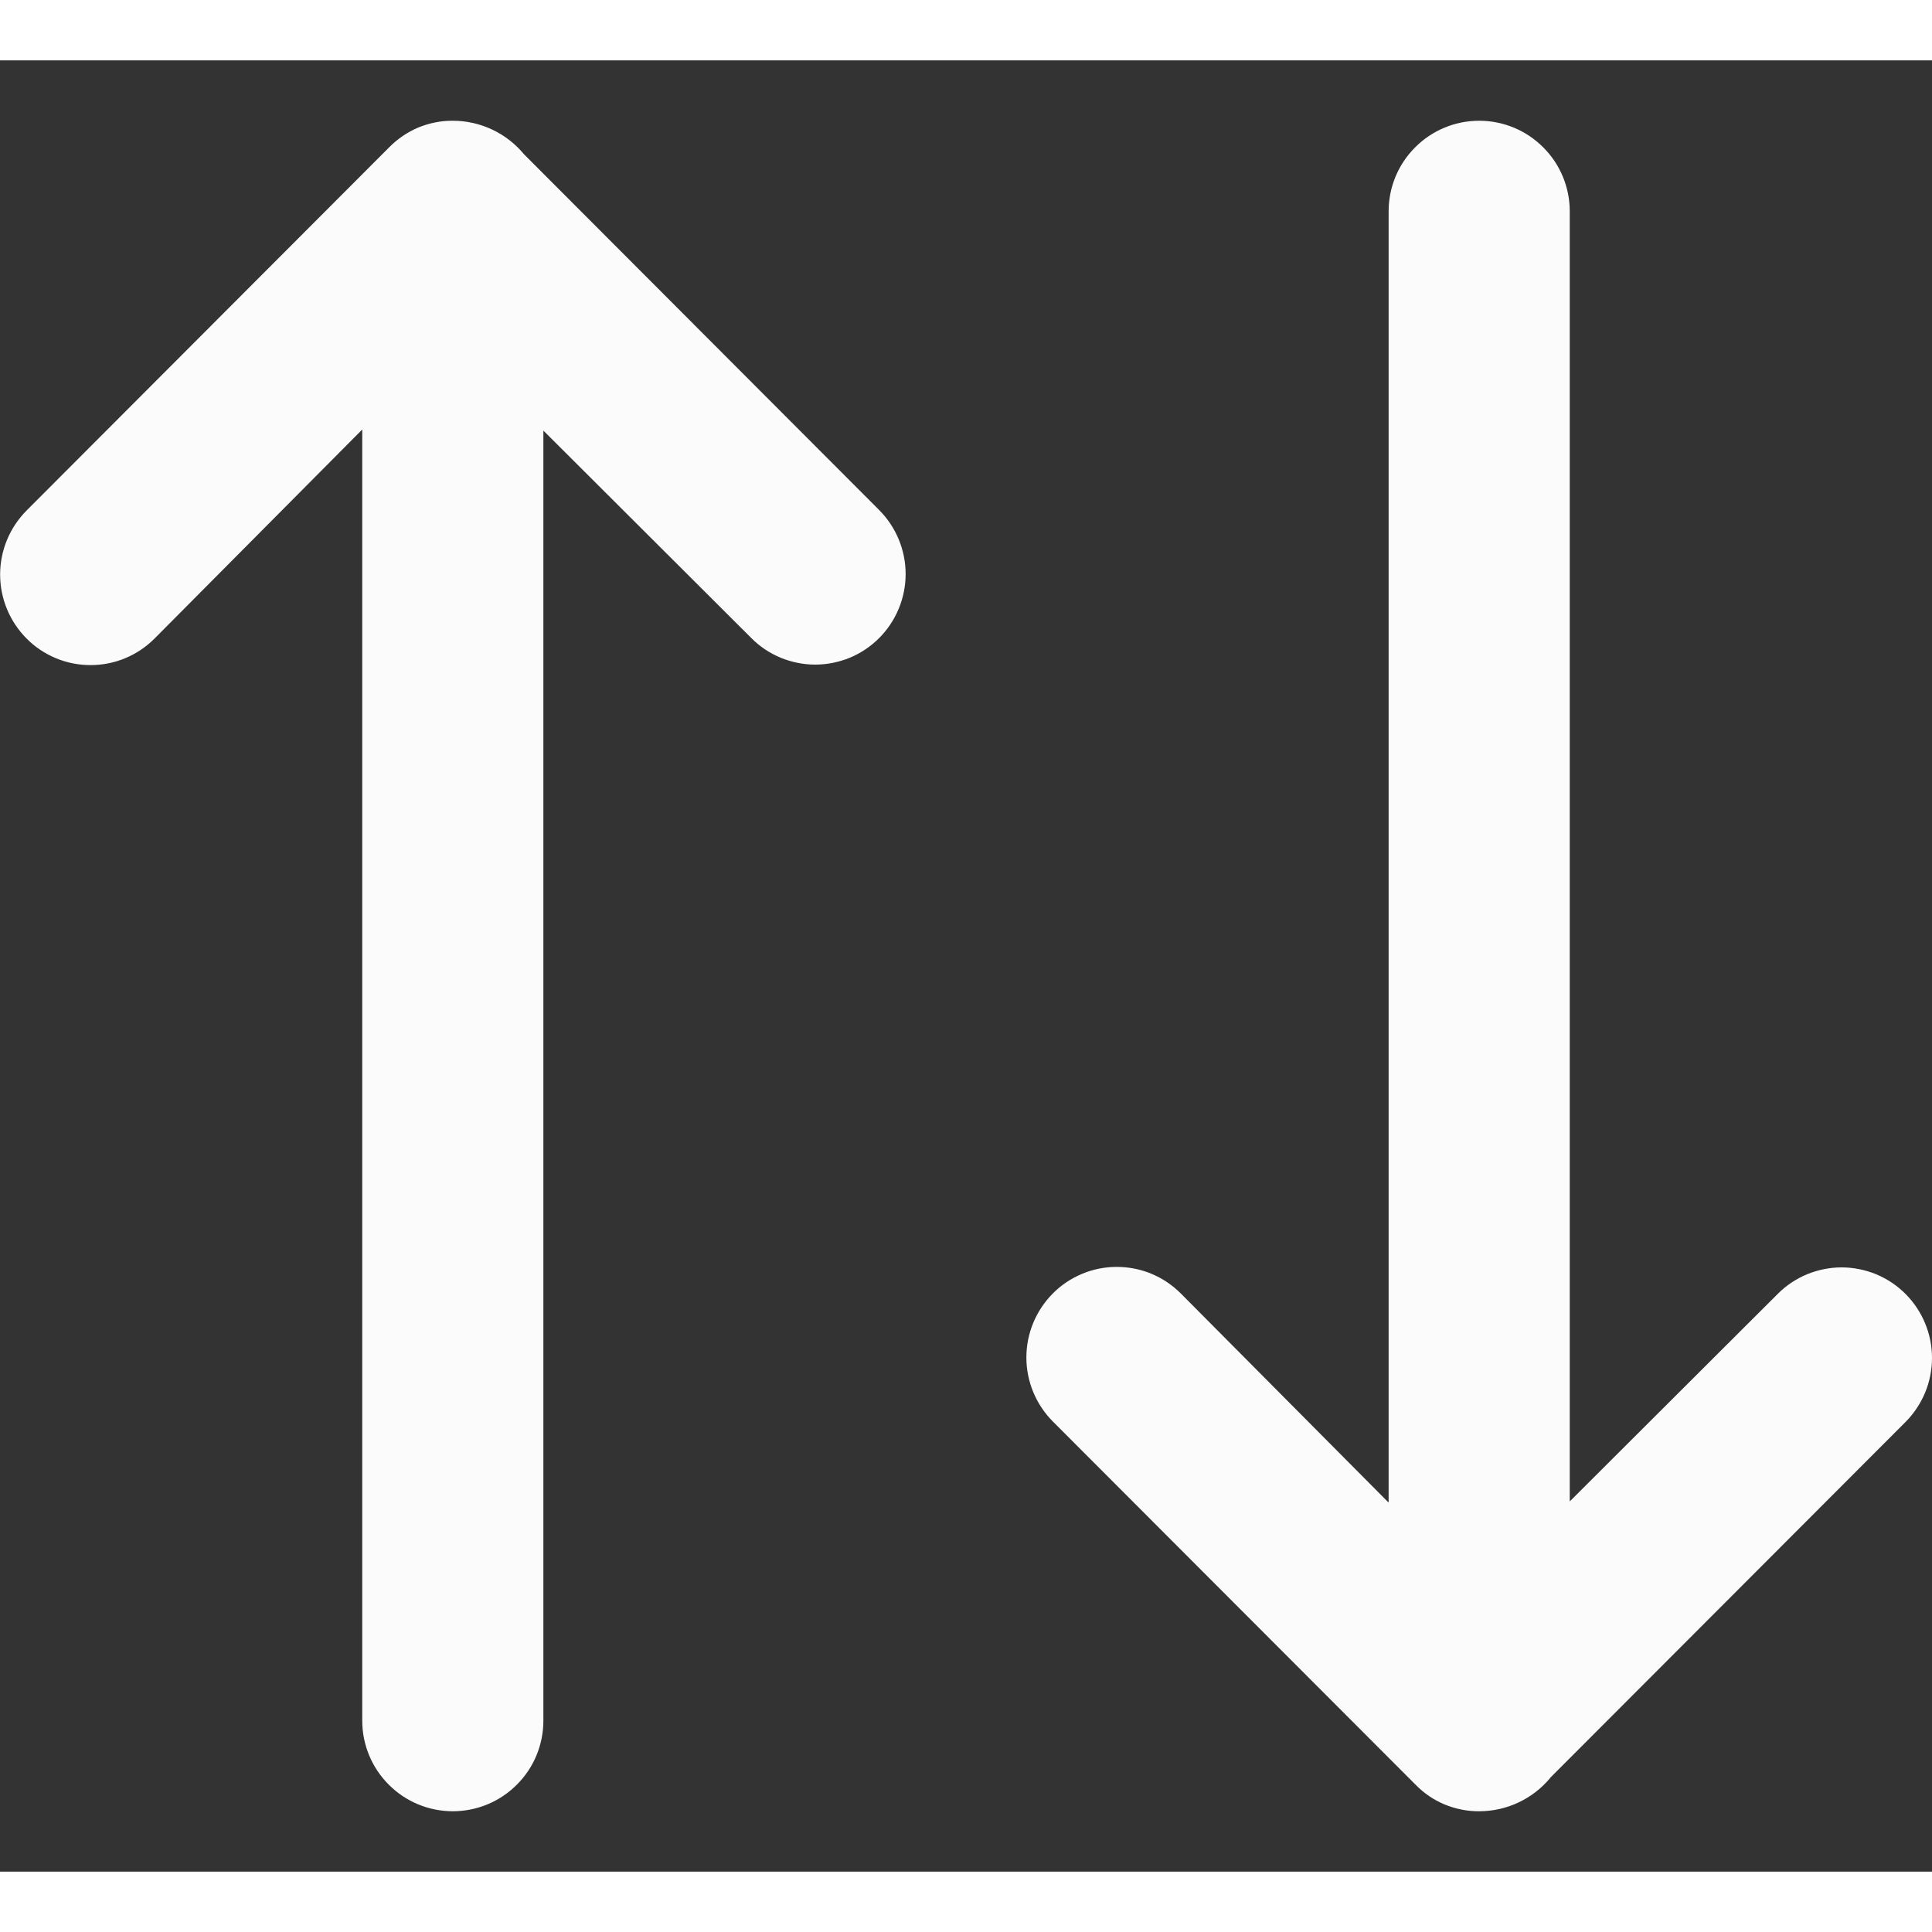 <svg width="16" height="16" viewBox="0 0 16 15" fill="none" xmlns="http://www.w3.org/2000/svg">
<rect x="0" y="0" width="16" height="15" fill="#333333" stroke="none"/>
<path d="M12.84 14.222C12.768 14.309 12.678 14.379 12.576 14.427C12.474 14.475 12.363 14.5 12.25 14.5C12.152 14.501 12.055 14.481 11.964 14.444C11.873 14.406 11.791 14.35 11.723 14.28L8.719 11.272C8.579 11.131 8.5 10.941 8.5 10.742C8.5 10.543 8.579 10.353 8.719 10.212C8.788 10.142 8.871 10.087 8.962 10.049C9.053 10.011 9.15 9.992 9.249 9.992C9.347 9.992 9.445 10.011 9.536 10.049C9.627 10.087 9.709 10.142 9.779 10.212L11.5 11.944V1.25C11.5 1.051 11.579 0.86 11.72 0.72C11.86 0.579 12.051 0.5 12.25 0.5C12.449 0.5 12.64 0.579 12.78 0.72C12.921 0.86 13 1.051 13 1.25V11.934L14.722 10.216C14.791 10.146 14.874 10.091 14.965 10.053C15.056 10.016 15.153 9.996 15.251 9.996C15.35 9.996 15.447 10.016 15.538 10.053C15.629 10.091 15.711 10.146 15.781 10.216C15.921 10.357 16 10.547 16 10.746C16 10.945 15.921 11.135 15.781 11.276L12.839 14.222H12.84ZM4.34 0.778C4.268 0.691 4.178 0.621 4.076 0.573C3.974 0.525 3.863 0.5 3.75 0.5C3.652 0.499 3.555 0.519 3.464 0.556C3.374 0.594 3.292 0.65 3.223 0.72L0.22 3.728C0.08 3.869 0.001 4.059 0.001 4.258C0.001 4.457 0.08 4.647 0.22 4.788C0.289 4.858 0.372 4.913 0.463 4.951C0.554 4.989 0.651 5.008 0.75 5.008C0.848 5.008 0.946 4.989 1.037 4.951C1.128 4.913 1.21 4.858 1.28 4.788L3 3.057V13.75C3 13.949 3.079 14.14 3.22 14.28C3.36 14.421 3.551 14.5 3.75 14.5C3.949 14.5 4.14 14.421 4.28 14.28C4.421 14.14 4.5 13.949 4.5 13.75V3.066L6.222 4.784C6.291 4.854 6.374 4.909 6.465 4.947C6.556 4.984 6.653 5.004 6.751 5.004C6.85 5.004 6.947 4.984 7.038 4.947C7.129 4.909 7.211 4.854 7.281 4.784C7.421 4.643 7.5 4.453 7.5 4.254C7.5 4.055 7.421 3.865 7.281 3.724L4.339 0.777L4.34 0.778Z" fill="#FBFBFB"/>
</svg>
